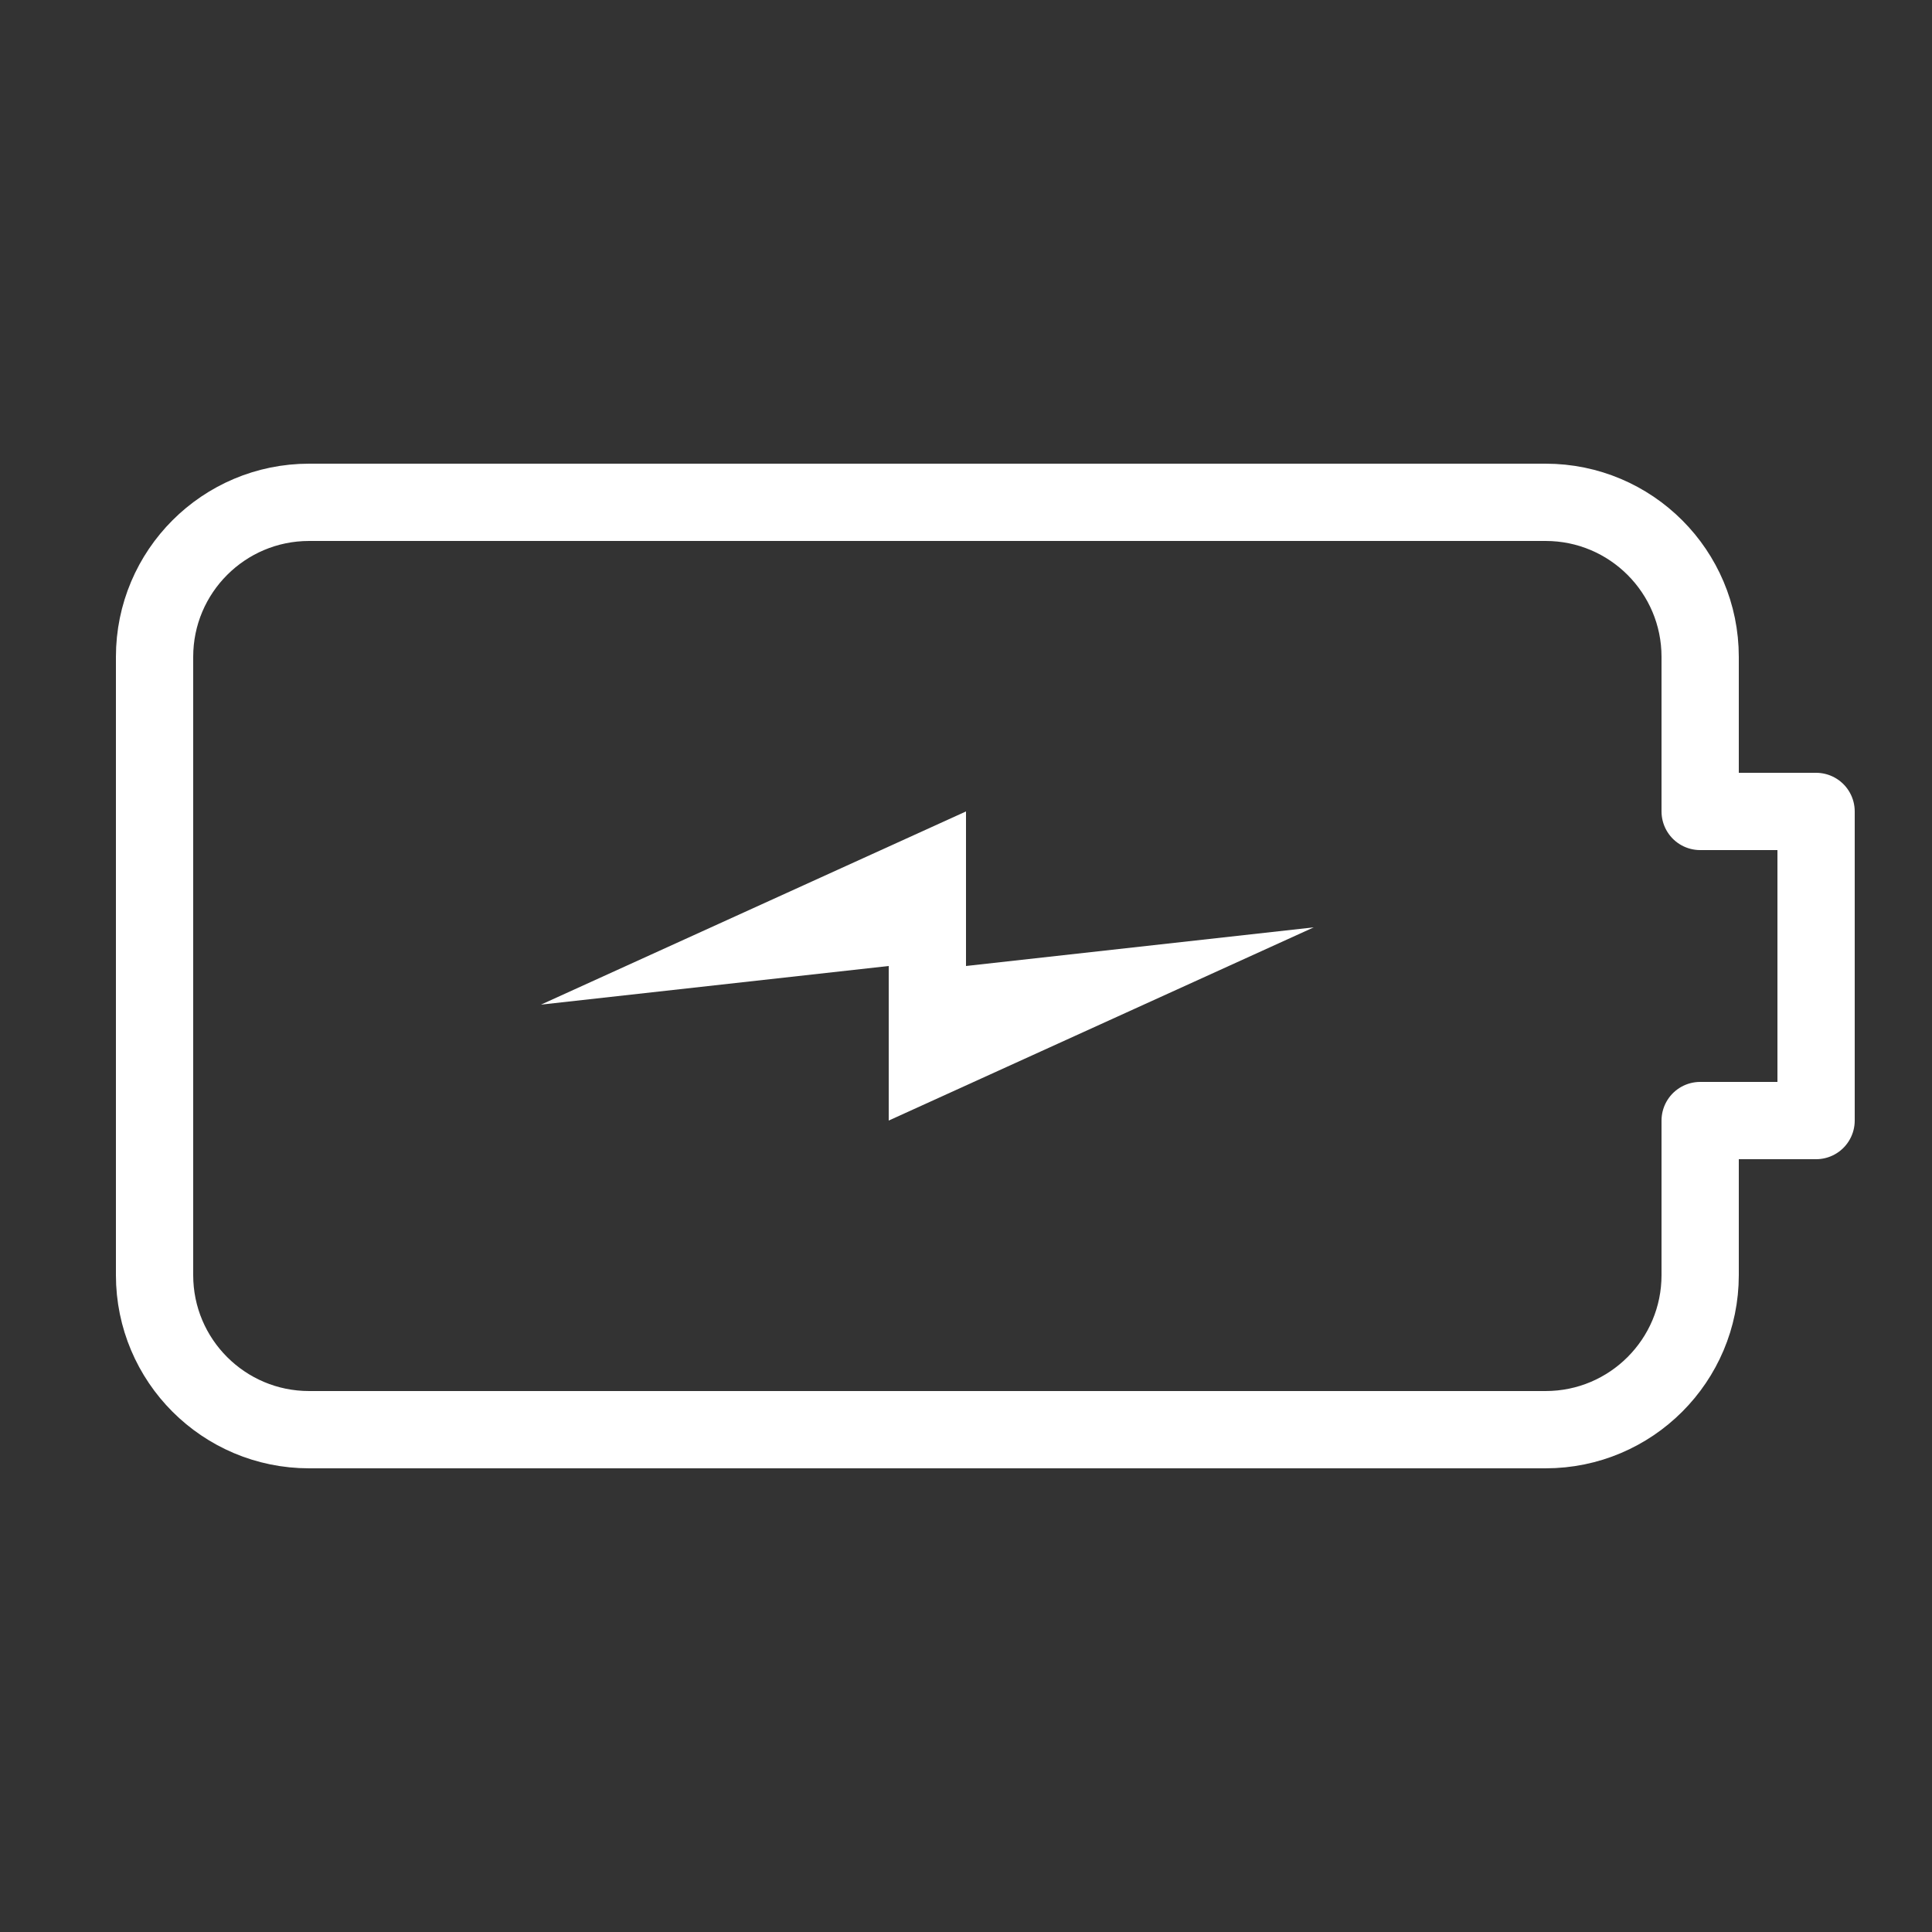 <?xml version="1.0" ?><!DOCTYPE svg  PUBLIC '-//W3C//DTD SVG 1.1//EN'  'http://www.w3.org/Graphics/SVG/1.1/DTD/svg11.dtd'><svg enable-background="new 0 0 50 50" height="50px" id="Layer_1" version="1.1" viewBox="0 0 50 50" width="50px" xml:space="preserve" xmlns="http://www.w3.org/2000/svg" xmlns:xlink="http://www.w3.org/1999/xlink"><rect x="0" y="0" width="50" height="50" fill="#333333" stroke="none"/><rect fill="none" height="50" width="50"/><path d="  M47,21h-3v-4c0-2.209-1.791-4-4-4H8c-2.209,0-4,1.791-4,4v16c0,2.209,1.791,4,4,4h32c2.209,0,4-1.791,4-4v-4h3V21z" fill="none" stroke="#ffffff" stroke-linecap="round" stroke-linejoin="round" stroke-miterlimit="10" stroke-width="2"/><polygon points="14,26 25,21 25,25 34,24 23,29 23,25 " fill="#ffffff"/></svg>